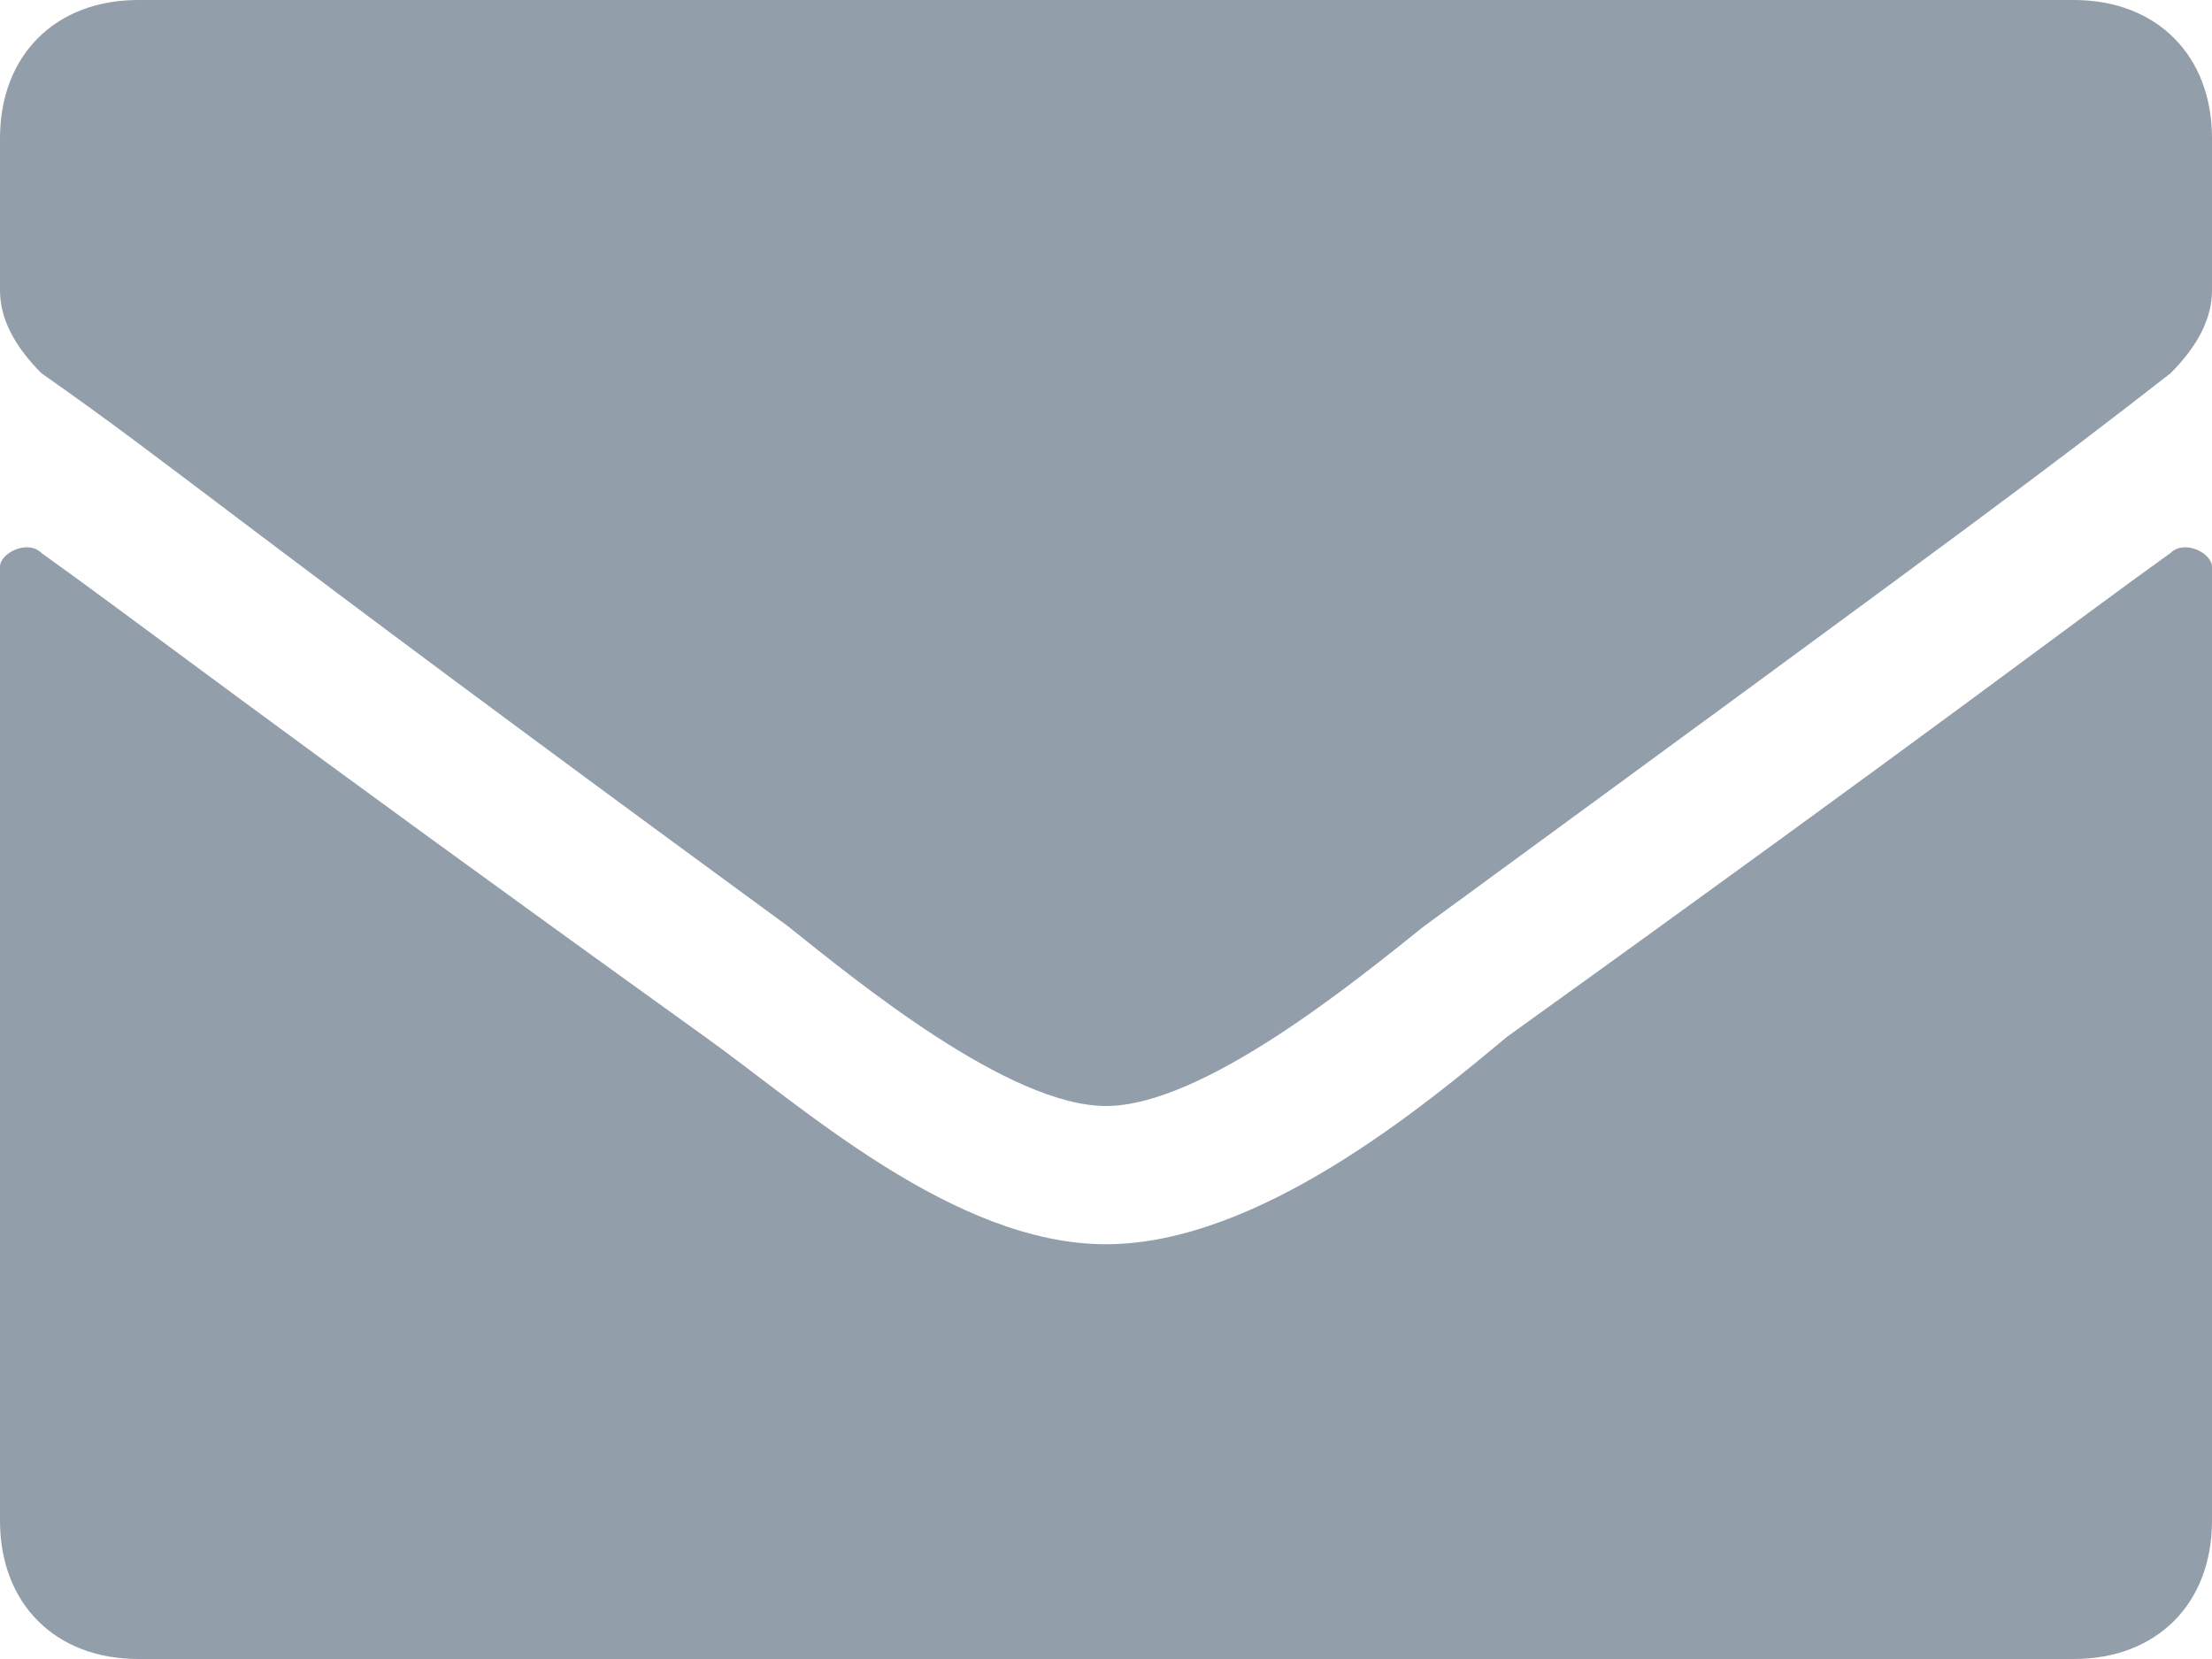 <?xml version="1.0" encoding="utf-8"?>
<!-- Generator: Adobe Illustrator 22.0.1, SVG Export Plug-In . SVG Version: 6.00 Build 0)  -->
<svg version="1.1" id="Layer_1" xmlns="http://www.w3.org/2000/svg" xmlns:xlink="http://www.w3.org/1999/xlink" x="0px" y="0px"
	 viewBox="0 0 16 12" style="enable-background:new 0 0 16 12;" xml:space="preserve">
<style type="text/css">
	.st0{fill:#939EAB;}
</style>
<path class="st0" d="M15.7,4C15.8,3.9,16,4,16,4.1l0,6.9c0,0.6-0.4,1-1,1H1c-0.6,0-1-0.4-1-1l0-6.9C0,4,0.2,3.9,0.3,4
	C1,4.5,1.9,5.2,5.1,7.5C5.8,8,6.9,9,8,9c1.1,0,2.3-1,2.9-1.5C14.1,5.2,15,4.5,15.7,4z M8,8c0.7,0,1.8-0.9,2.3-1.3
	c4.1-3,4.5-3.3,5.4-4C15.9,2.5,16,2.3,16,2.1V1c0-0.6-0.4-1-1-1H1C0.4,0,0,0.4,0,1v1.1c0,0.2,0.1,0.4,0.3,0.6c1,0.7,1.3,1,5.4,4
	C6.2,7.1,7.3,8,8,8L8,8z"/>
</svg>
